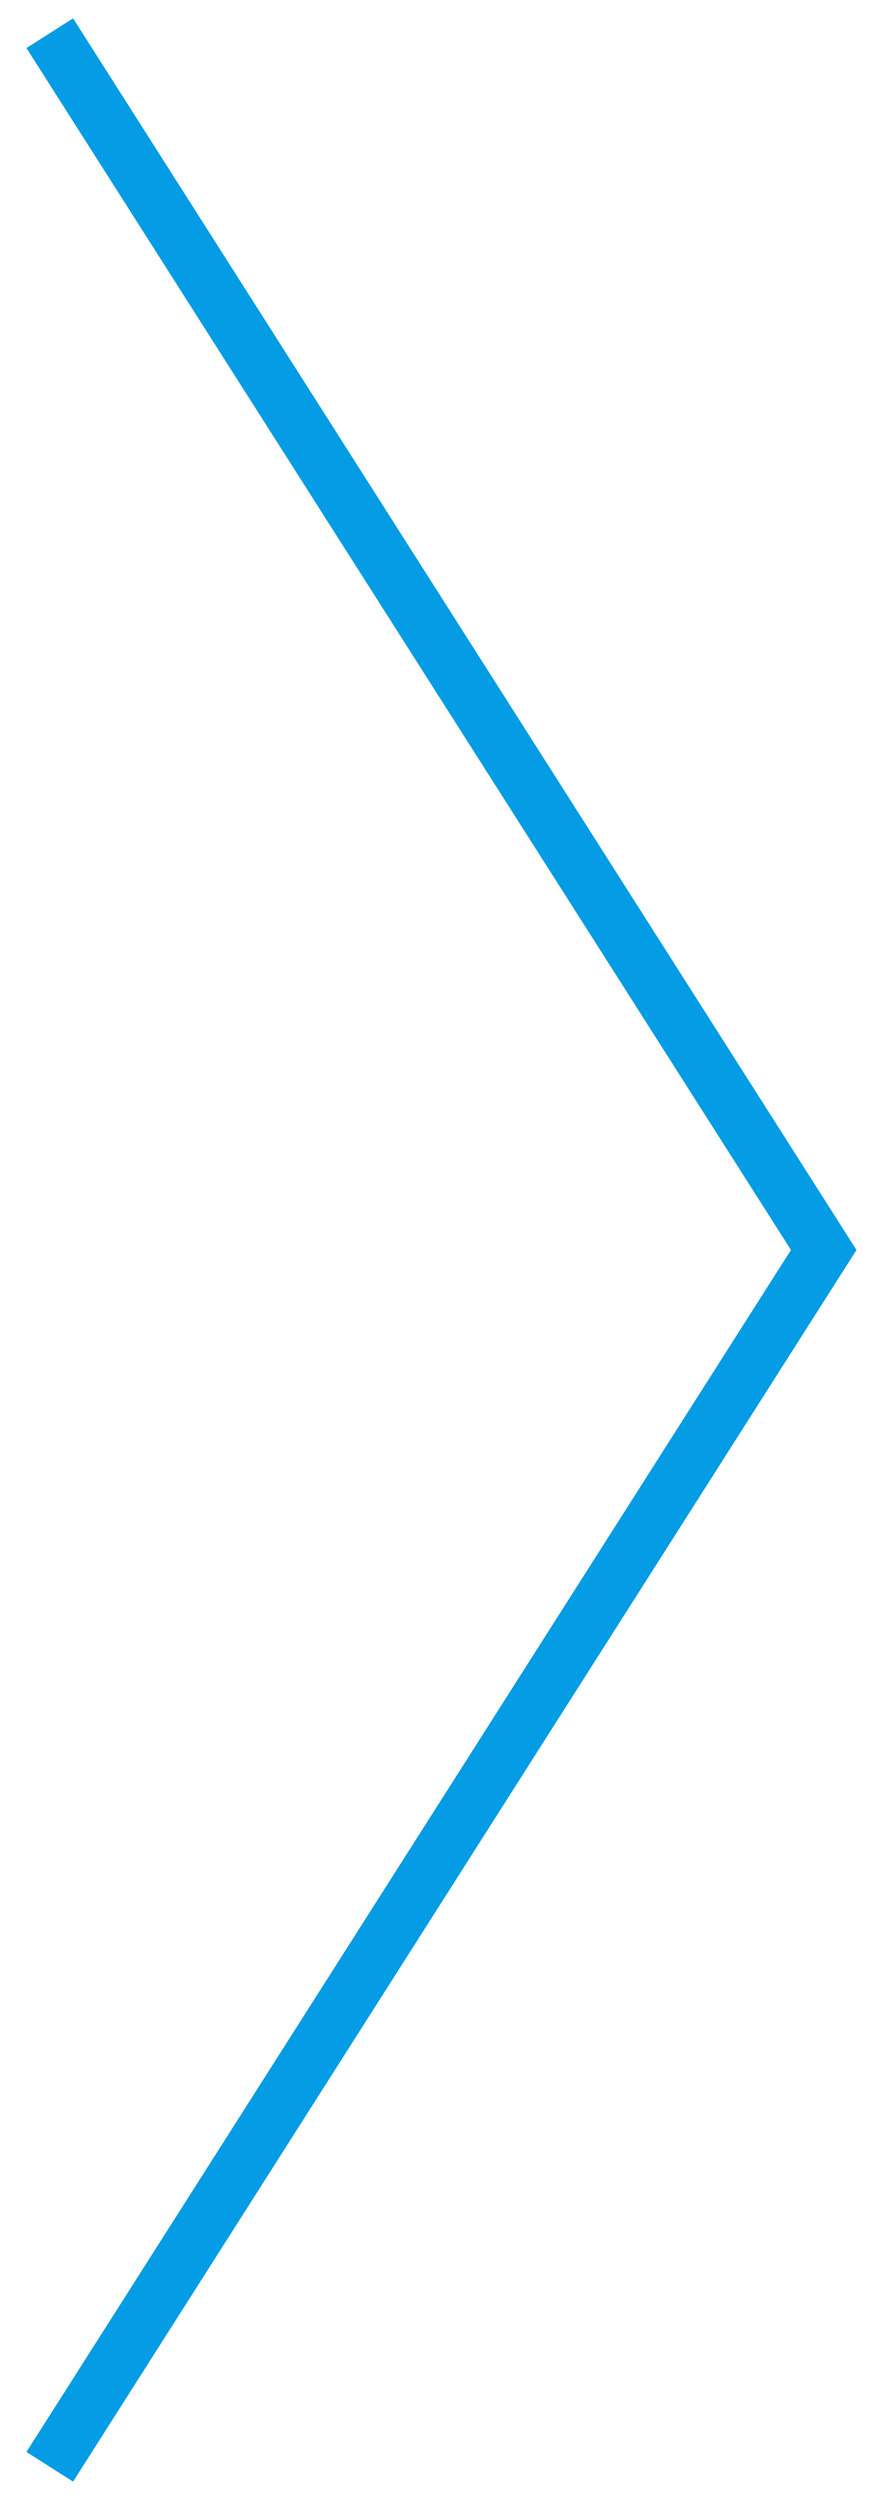 <?xml version="1.0" encoding="utf-8"?>
<!-- Generator: Adobe Illustrator 19.1.1, SVG Export Plug-In . SVG Version: 6.00 Build 0)  -->
<svg version="1.1" id="icons" xmlns="http://www.w3.org/2000/svg" xmlns:xlink="http://www.w3.org/1999/xlink" x="0px" y="0px"
	 viewBox="0 0 31.8 90.4" style="enable-background:new 0 0 31.8 90.4;" xml:space="preserve">
<g id="arrow-large-r">
	<polyline style="fill:none;stroke:#039CE5;stroke-width:2;stroke-miterlimit:10;" points="1.8,1.2 29.8,45.2 1.8,89.2 	"/>
</g>
<g id="link-external">
</g>
<g id="link-list">
</g>
<g id="download">
</g>
<g id="info">
</g>
<g id="close">
</g>
<g id="dismiss">
</g>
<g id="search">
</g>
<g id="filter-open">
</g>
<g id="filter-close">
</g>
<g id="fail">
</g>
<g id="pass">
</g>
<g id="smart-t-fail">
</g>
<g id="smart-r-fail">
</g>
<g id="smart-a-fail">
</g>
<g id="smart-m-fail">
</g>
<g id="smart-s-fail">
	<g id="smart-s-fail_1_">
	</g>
</g>
<g id="smart-t">
</g>
<g id="smart-r">
</g>
<g id="smart-a">
</g>
<g id="smart-m">
</g>
<g id="smart-s">
	<g id="smart-s_1_">
	</g>
</g>
<g id="hrc-logo">
</g>
</svg>
